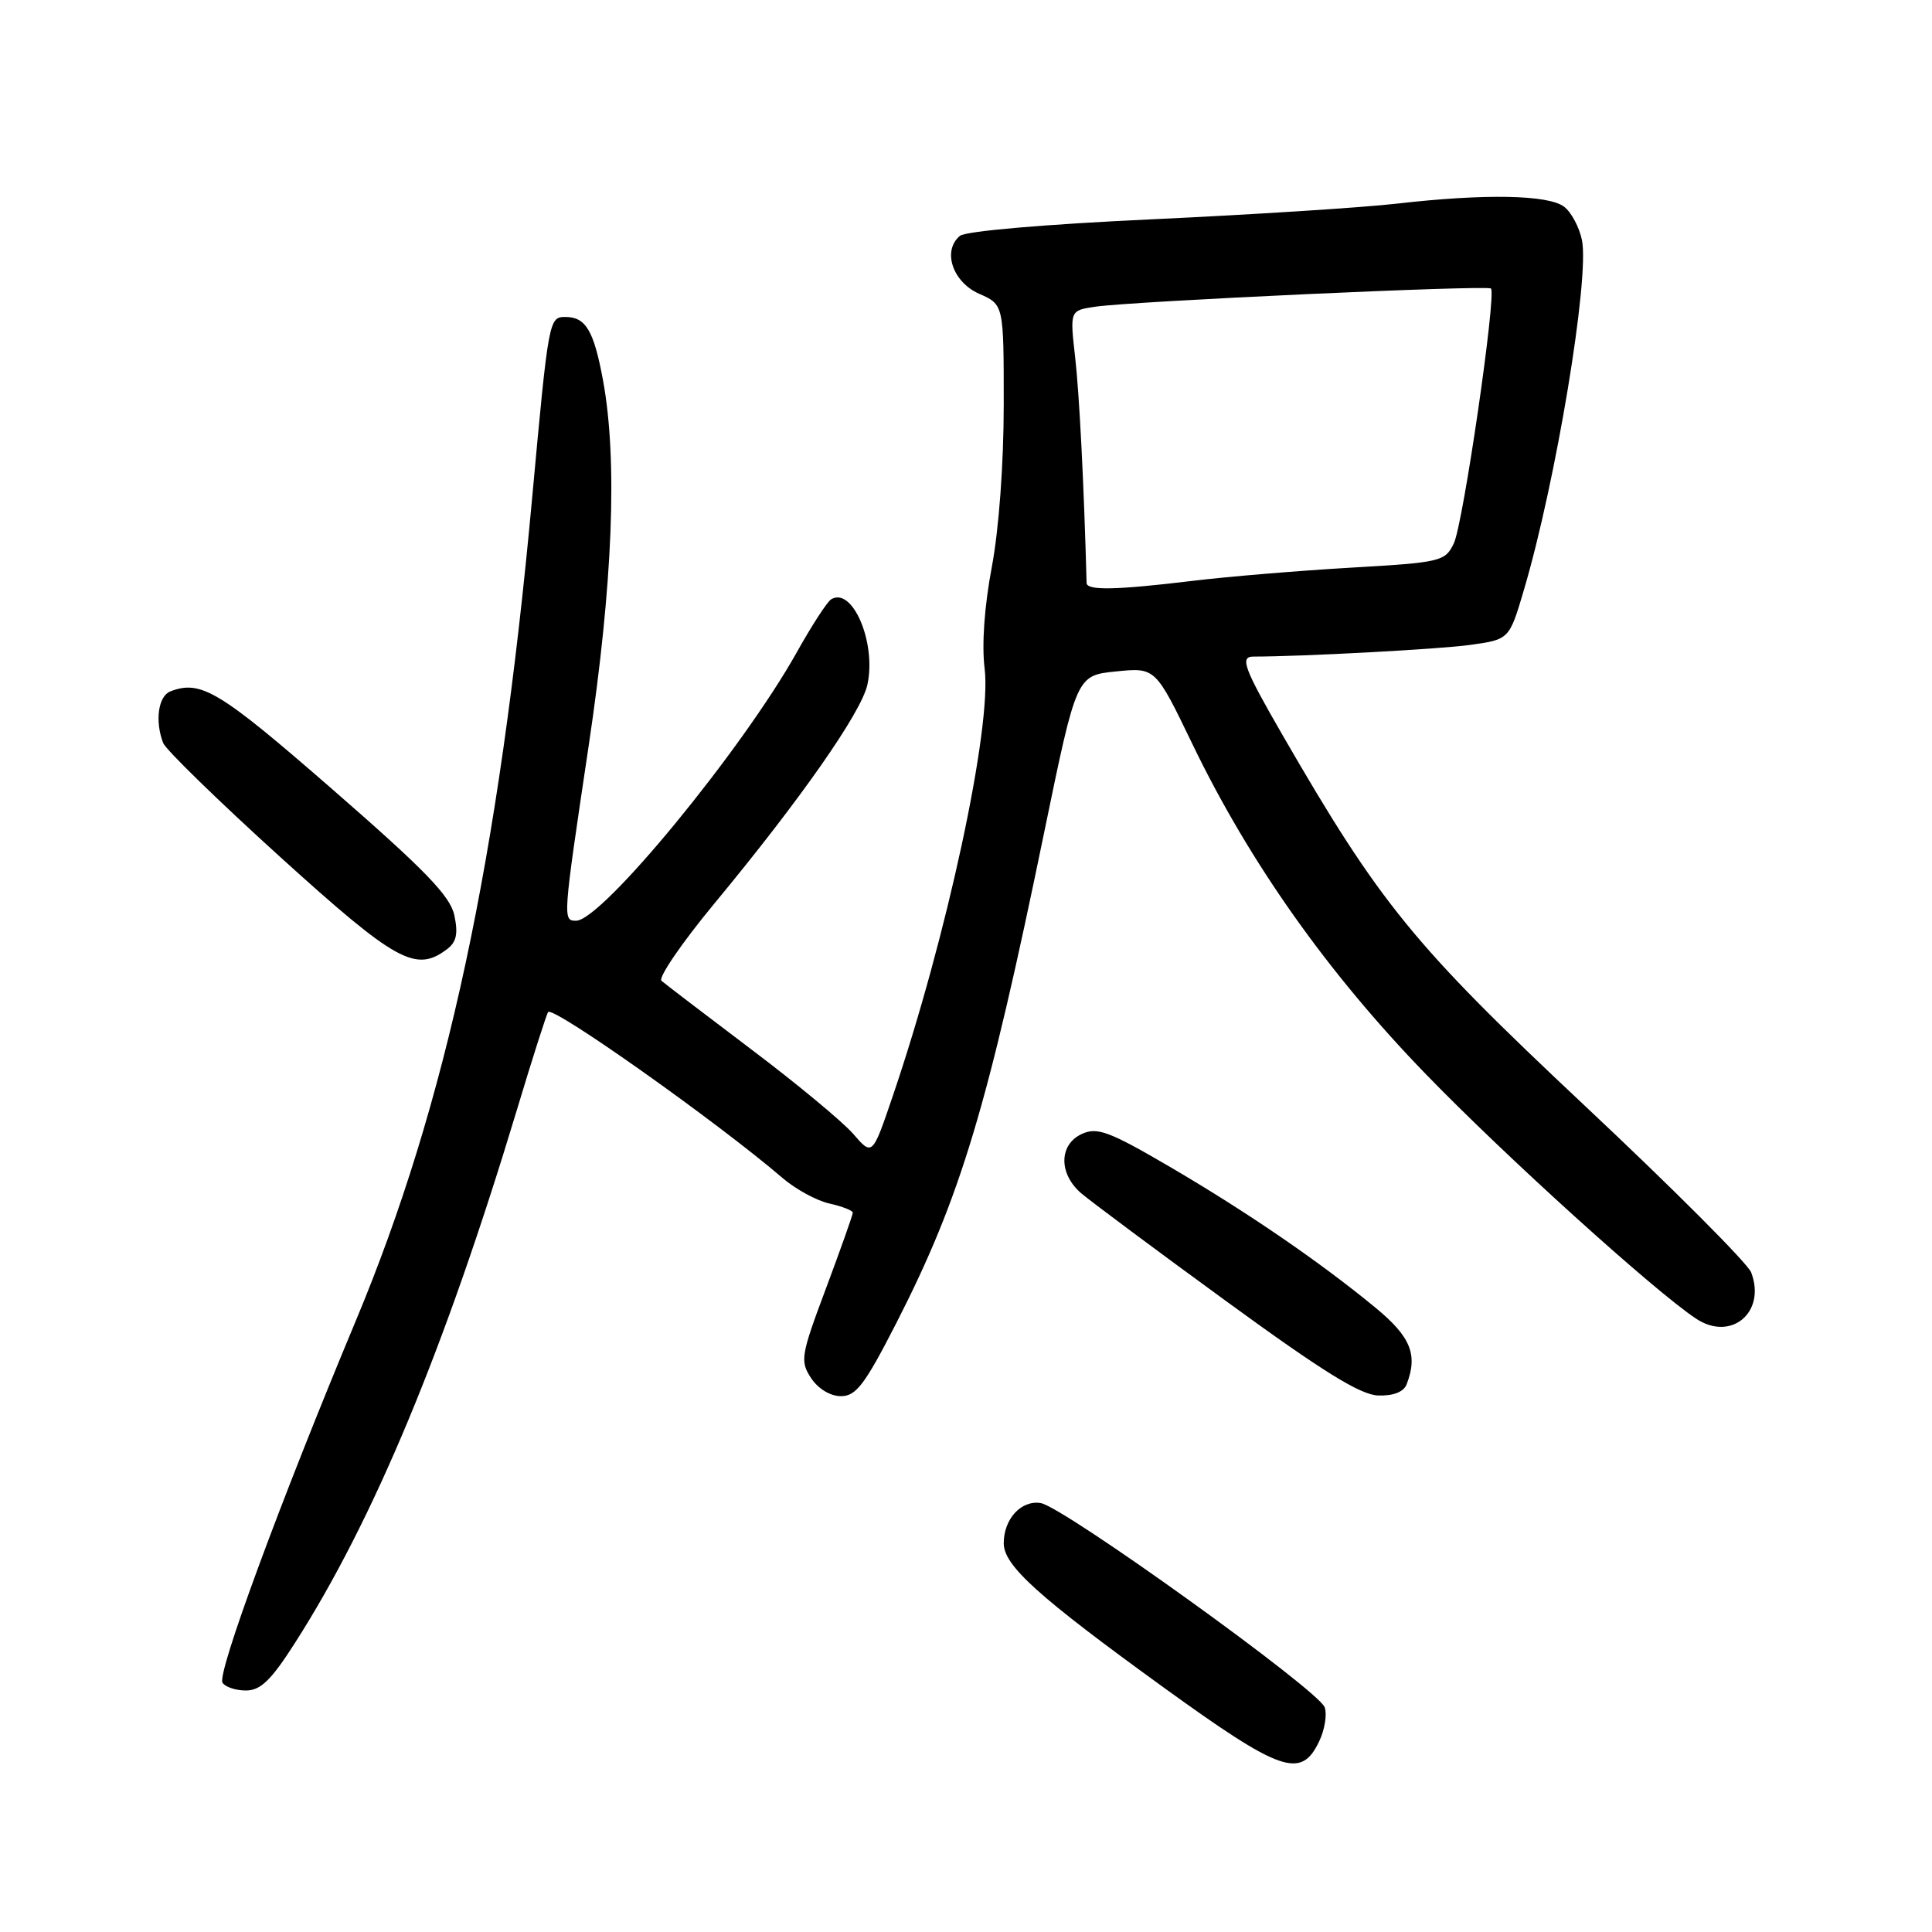 <?xml version="1.0" encoding="UTF-8" standalone="no"?>
<!DOCTYPE svg PUBLIC "-//W3C//DTD SVG 1.1//EN" "http://www.w3.org/Graphics/SVG/1.1/DTD/svg11.dtd" >
<svg xmlns="http://www.w3.org/2000/svg" xmlns:xlink="http://www.w3.org/1999/xlink" version="1.1" viewBox="0 0 256 256">
 <g >
 <path fill="currentColor"
d=" M 174.80 230.73 C 175.53 229.21 175.86 227.19 175.53 226.23 C 174.77 223.99 140.87 199.61 137.88 199.16 C 135.30 198.76 133.00 201.28 133.00 204.49 C 133.00 207.45 137.56 211.56 154.12 223.55 C 169.76 234.86 172.40 235.78 174.80 230.73 Z  M 39.05 217.75 C 49.48 201.47 58.92 178.81 68.51 147.00 C 70.58 140.12 72.44 134.32 72.63 134.10 C 73.32 133.29 95.00 148.64 103.68 156.08 C 105.42 157.58 108.23 159.11 109.93 159.48 C 111.62 159.86 113.00 160.40 113.00 160.69 C 113.00 160.98 111.40 165.49 109.45 170.71 C 106.11 179.62 105.99 180.34 107.47 182.60 C 108.41 184.02 110.02 185.00 111.43 185.00 C 113.44 185.00 114.60 183.46 118.80 175.25 C 127.29 158.62 130.85 146.80 138.42 110.00 C 142.65 89.50 142.65 89.50 147.87 88.97 C 153.10 88.44 153.10 88.44 157.99 98.57 C 165.55 114.25 175.93 128.93 188.97 142.37 C 199.48 153.22 219.22 171.08 224.74 174.73 C 229.38 177.81 234.05 173.89 232.04 168.60 C 231.58 167.40 221.60 157.40 209.85 146.38 C 187.29 125.20 182.86 119.76 169.92 97.36 C 164.82 88.52 164.25 87.00 166.09 87.00 C 172.47 87.00 190.64 86.03 194.75 85.46 C 199.99 84.74 199.99 84.74 201.94 78.12 C 206.18 63.77 210.63 36.90 209.62 31.83 C 209.27 30.12 208.21 28.12 207.25 27.39 C 205.16 25.80 196.70 25.65 185.12 26.98 C 180.52 27.51 165.89 28.44 152.62 29.06 C 138.56 29.71 127.96 30.62 127.20 31.25 C 124.83 33.21 126.21 37.37 129.75 38.93 C 133.00 40.36 133.00 40.36 133.00 53.57 C 133.00 61.44 132.36 70.15 131.42 75.13 C 130.44 80.30 130.07 85.44 130.47 88.60 C 131.44 96.40 125.45 124.25 118.26 145.34 C 115.59 153.18 115.59 153.18 113.05 150.24 C 111.65 148.63 105.55 143.57 99.50 139.01 C 93.45 134.44 88.12 130.37 87.65 129.96 C 87.19 129.55 90.34 124.94 94.65 119.73 C 106.06 105.95 114.11 94.44 114.93 90.74 C 116.16 85.21 112.96 77.67 110.12 79.42 C 109.60 79.75 107.55 82.90 105.58 86.43 C 98.35 99.35 79.74 122.00 76.34 122.00 C 74.55 122.00 74.56 121.87 78.00 98.84 C 81.21 77.36 81.85 61.01 79.91 50.43 C 78.69 43.81 77.62 42.00 74.92 42.00 C 72.74 42.00 72.69 42.24 70.51 66.00 C 66.12 113.84 59.17 146.25 47.13 175.05 C 37.14 198.96 28.73 221.76 29.48 222.96 C 29.83 223.53 31.23 224.00 32.58 224.00 C 34.52 224.00 35.92 222.65 39.05 217.75 Z  M 186.39 183.42 C 187.90 179.50 186.93 177.12 182.25 173.27 C 174.91 167.22 165.25 160.60 155.03 154.62 C 146.97 149.91 145.39 149.32 143.36 150.25 C 140.31 151.64 140.25 155.51 143.25 158.10 C 144.49 159.16 153.15 165.62 162.50 172.43 C 175.31 181.77 180.28 184.85 182.64 184.91 C 184.65 184.97 186.01 184.43 186.39 183.42 Z  M 59.26 125.75 C 60.49 124.82 60.72 123.69 60.20 121.27 C 59.65 118.71 56.28 115.24 44.00 104.55 C 29.05 91.53 26.62 90.06 22.58 91.61 C 20.97 92.23 20.50 95.54 21.62 98.45 C 21.96 99.33 28.93 106.12 37.10 113.53 C 52.51 127.49 55.10 128.92 59.26 125.75 Z  M 143.98 77.25 C 143.63 64.19 143.02 52.17 142.46 47.32 C 141.76 41.14 141.76 41.14 145.13 40.64 C 150.10 39.91 197.08 37.75 197.56 38.23 C 198.31 38.98 193.87 69.46 192.64 72.00 C 191.48 74.40 190.95 74.53 178.96 75.22 C 172.11 75.62 162.68 76.40 158.00 76.97 C 147.89 78.19 144.01 78.27 143.98 77.25 Z "/>
</g>
</svg>